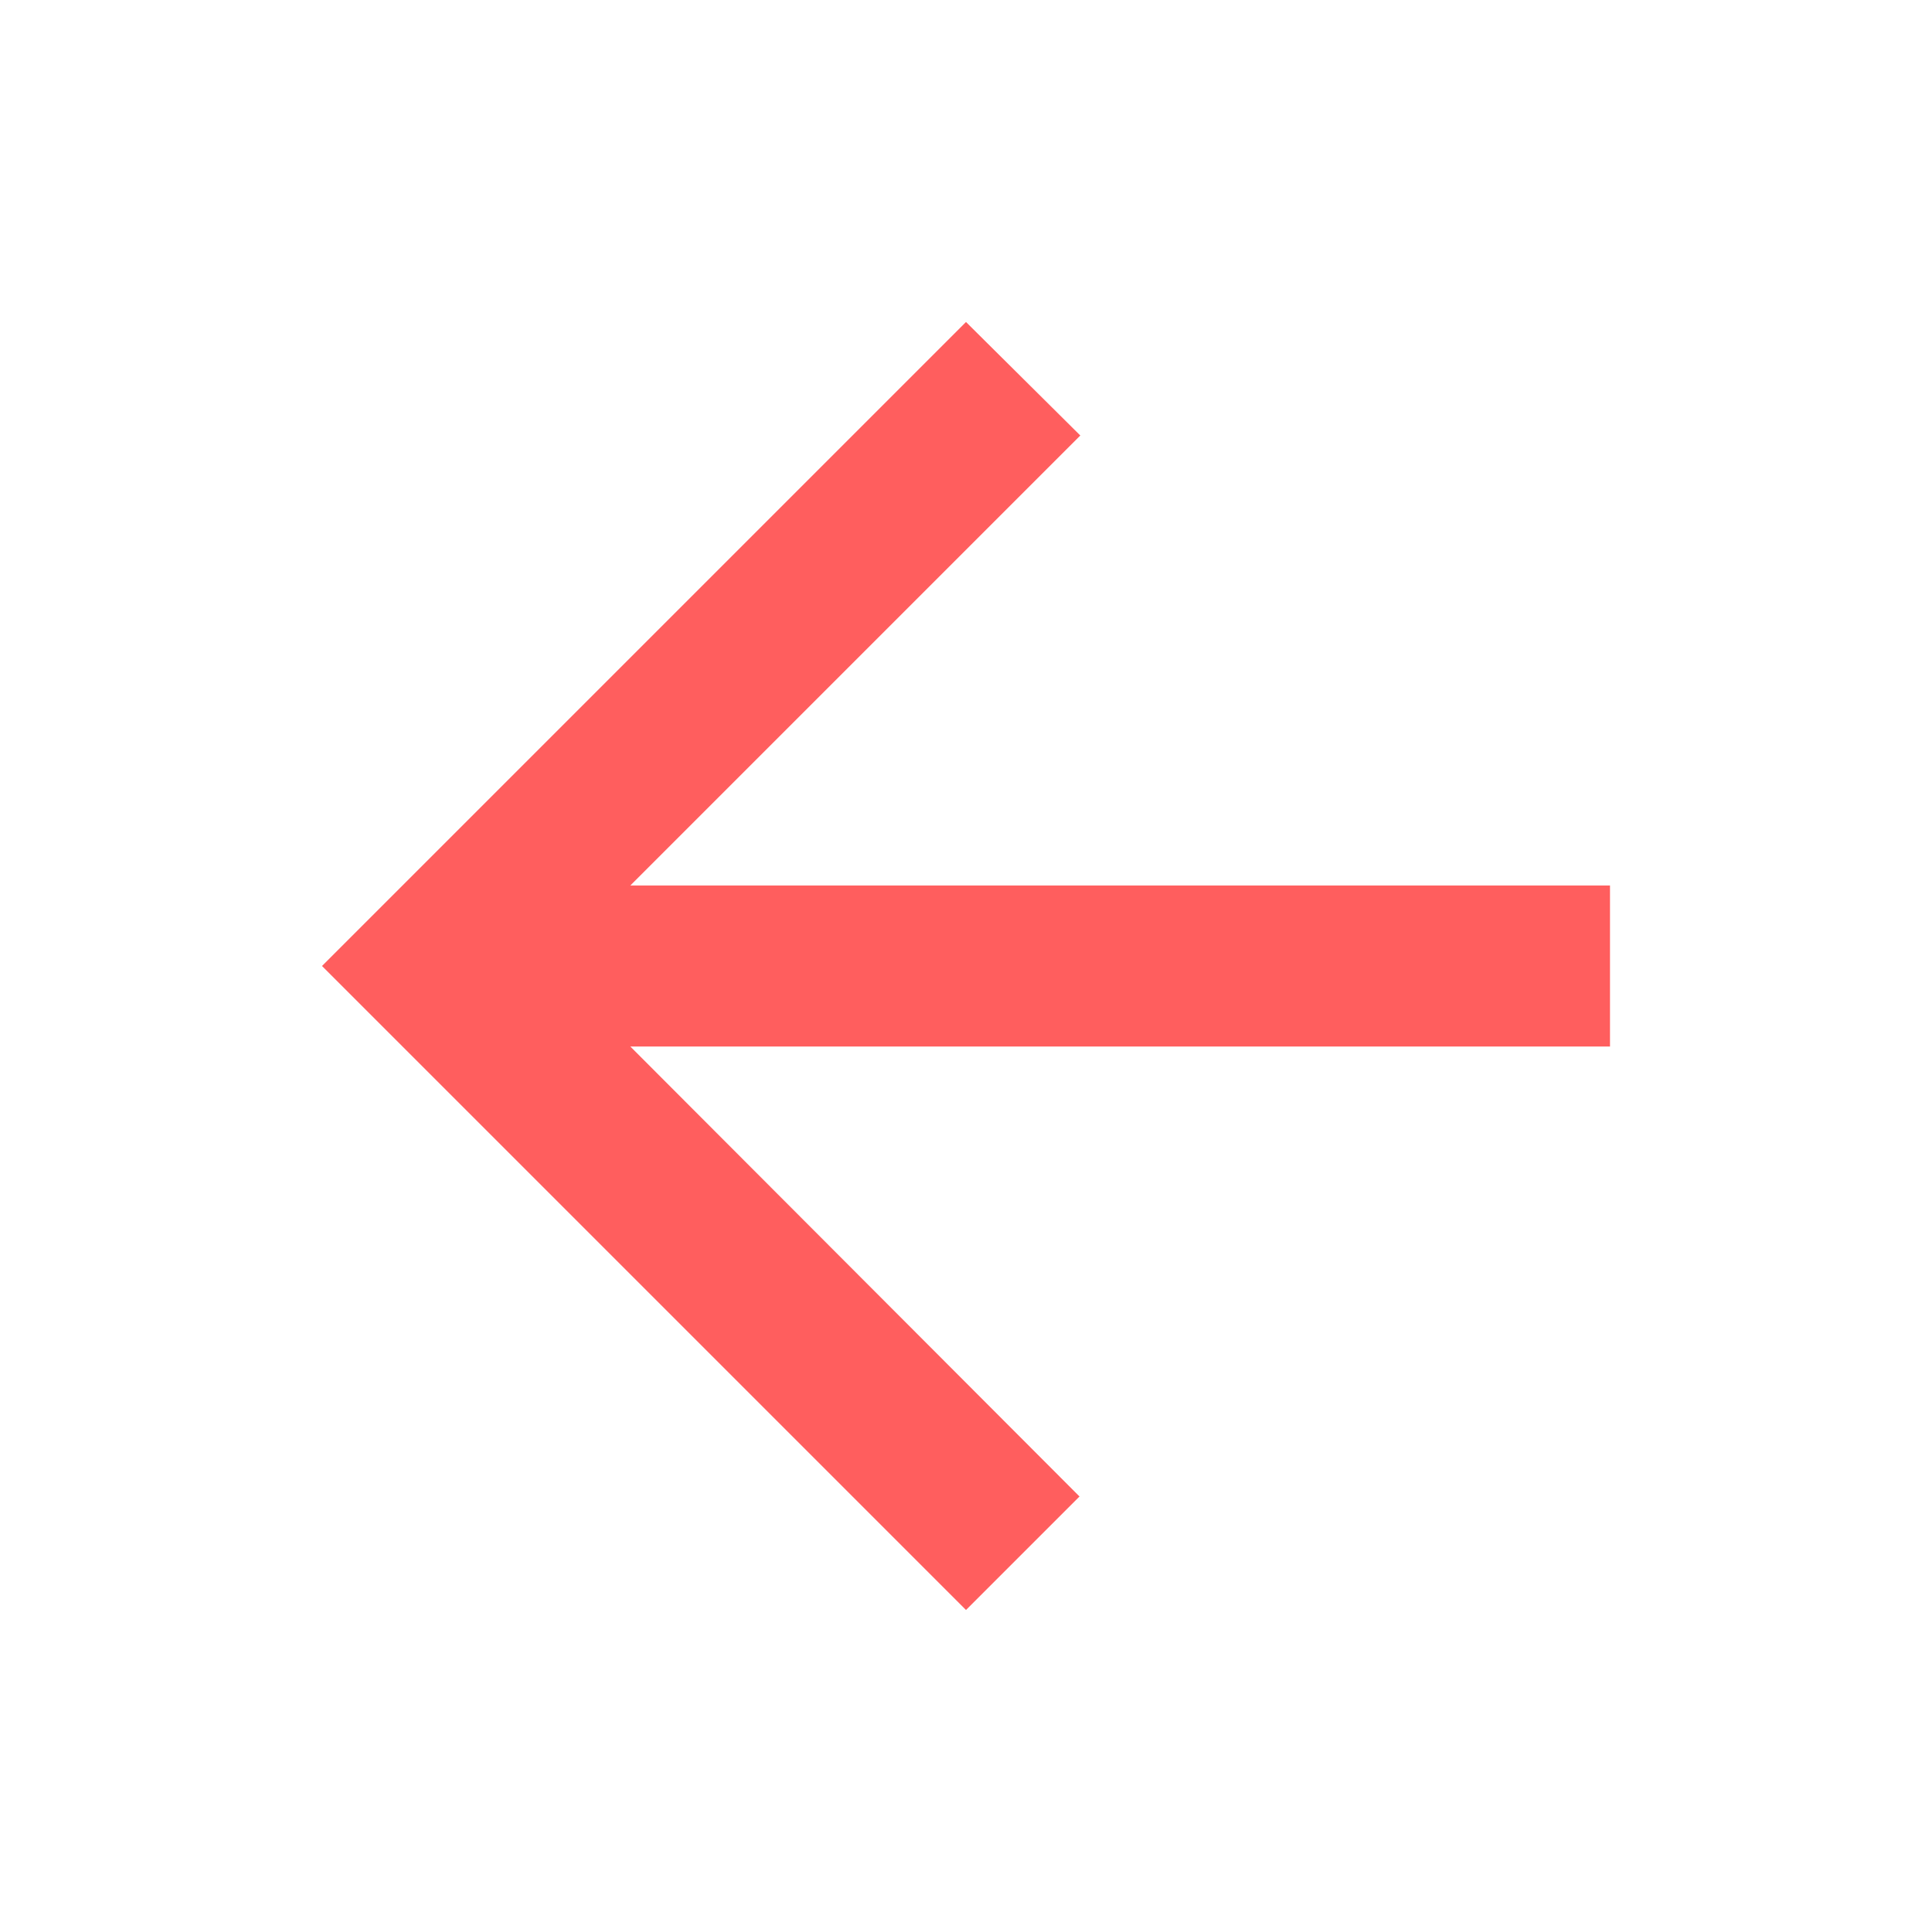 <svg xmlns="http://www.w3.org/2000/svg" height="24px" viewBox="0 0 24 24" width="24px" fill="#ff5e5e"><path d="M0 0h24v24H0V0z" fill="none"/><path d="M20 11H7.83l5.59-5.59L12 4l-8 8 8 8 1.41-1.41L7.83 13H20v-2z"/></svg>